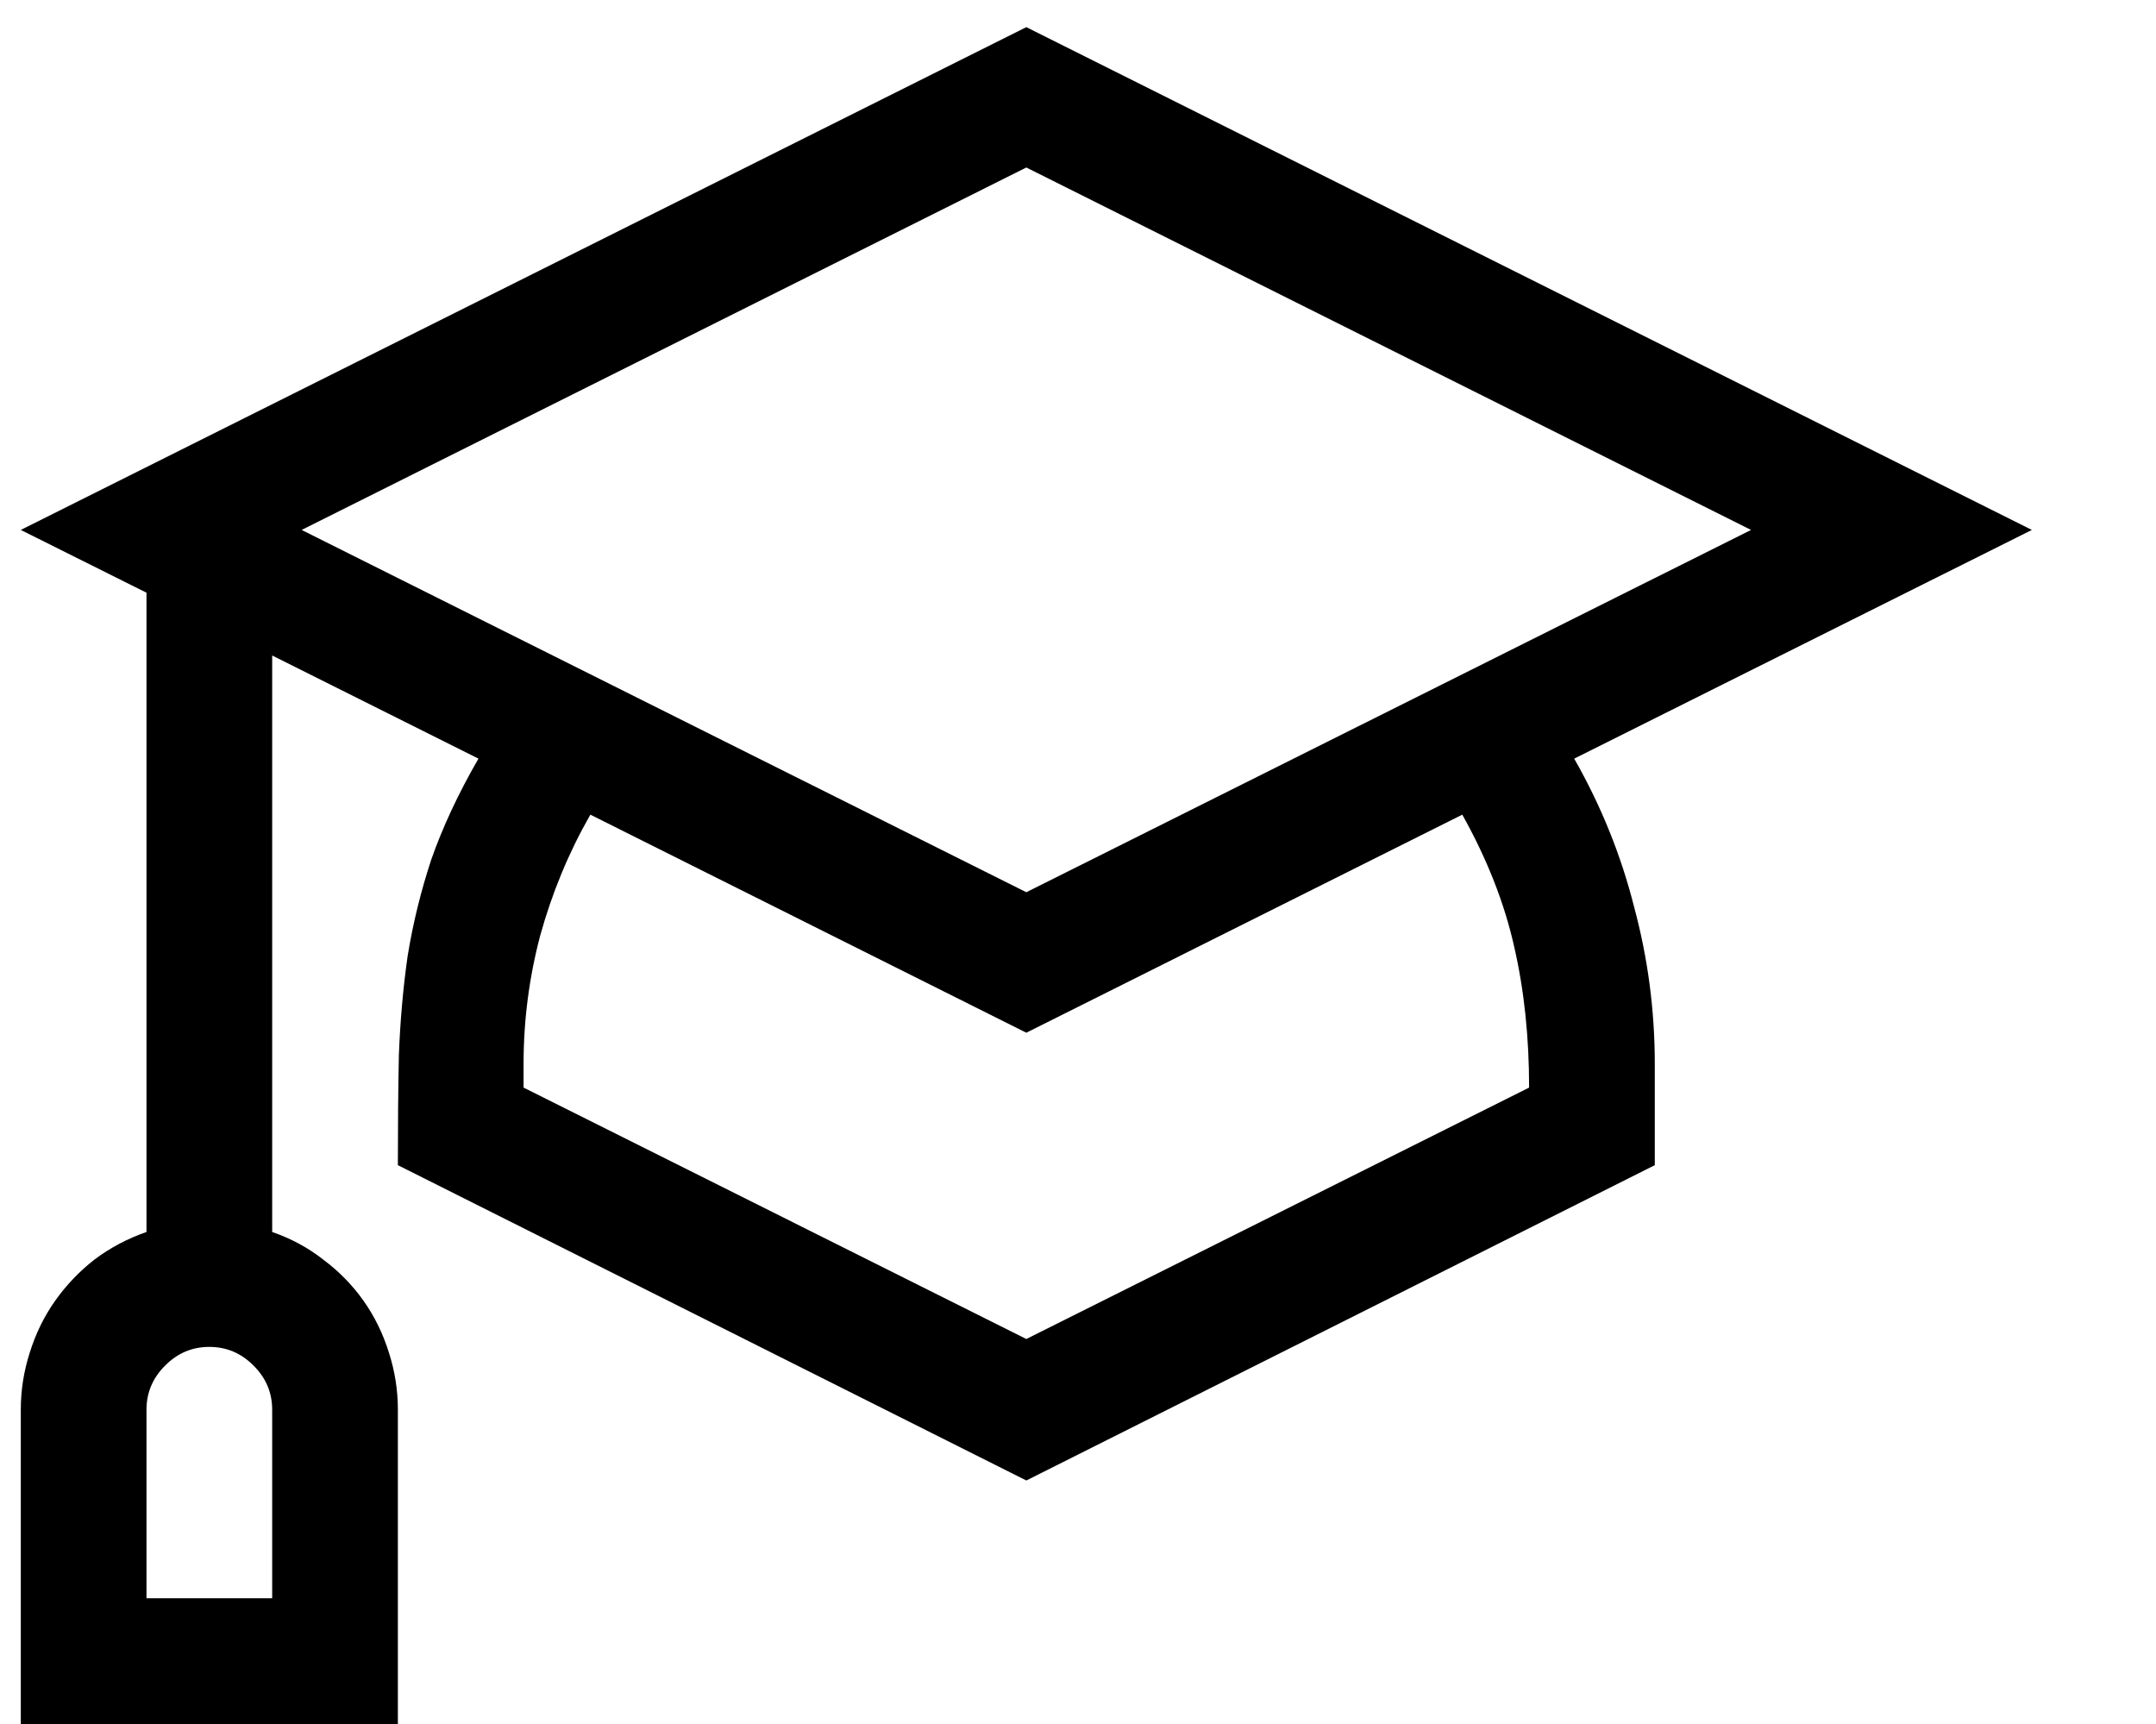 <svg width="1252" height="1001" viewBox="0 0 1252 1001" version="1.1" xmlns="http://www.w3.org/2000/svg" xmlns:xlink="http://www.w3.org/1999/xlink">
<title>education</title>
<desc>Created using Figma</desc>
<g id="Canvas" transform="matrix(83.417 0 0 83.417 -91257.8 -21021)">
<g id="education">
<use xlink:href="#path0_fill" transform="translate(1094 250)"/>
</g>
</g>
<defs>
<path id="path0_fill" d="M 10.954 7.28C 11.141 7.608 11.28 7.952 11.371 8.312C 11.467 8.668 11.515 9.033 11.515 9.406L 11.515 10.11L 7.14 12.305L 2.765 10.11C 2.765 9.837 2.767 9.582 2.772 9.345C 2.781 9.108 2.801 8.878 2.833 8.654C 2.87 8.426 2.925 8.203 2.997 7.984C 3.075 7.761 3.184 7.526 3.326 7.28L 1.89 6.562L 1.89 10.575C 2.022 10.621 2.141 10.685 2.245 10.767C 2.355 10.849 2.448 10.944 2.526 11.054C 2.603 11.163 2.662 11.284 2.703 11.416C 2.744 11.544 2.765 11.676 2.765 11.812L 2.765 14L 0.14 14L 0.14 11.812C 0.14 11.676 0.161 11.544 0.202 11.416C 0.243 11.284 0.302 11.163 0.379 11.054C 0.457 10.944 0.548 10.849 0.653 10.767C 0.762 10.685 0.883 10.621 1.015 10.575L 1.015 6.125L 0.14 5.688L 7.14 2.188L 14.14 5.688L 10.954 7.28ZM 1.89 11.812C 1.89 11.694 1.847 11.591 1.76 11.505C 1.674 11.418 1.571 11.375 1.452 11.375C 1.334 11.375 1.231 11.418 1.145 11.505C 1.058 11.591 1.015 11.694 1.015 11.812L 1.015 13.125L 1.89 13.125L 1.89 11.812ZM 2.095 5.688L 7.14 8.21L 12.185 5.688L 7.14 3.165L 2.095 5.688ZM 10.64 9.57C 10.64 9.219 10.606 8.894 10.537 8.593C 10.469 8.287 10.348 7.98 10.175 7.67L 7.14 9.188L 4.105 7.67C 3.954 7.934 3.838 8.215 3.756 8.511C 3.679 8.802 3.64 9.101 3.64 9.406L 3.64 9.57L 7.14 11.32L 10.64 9.57Z"/>
</defs>
</svg>
